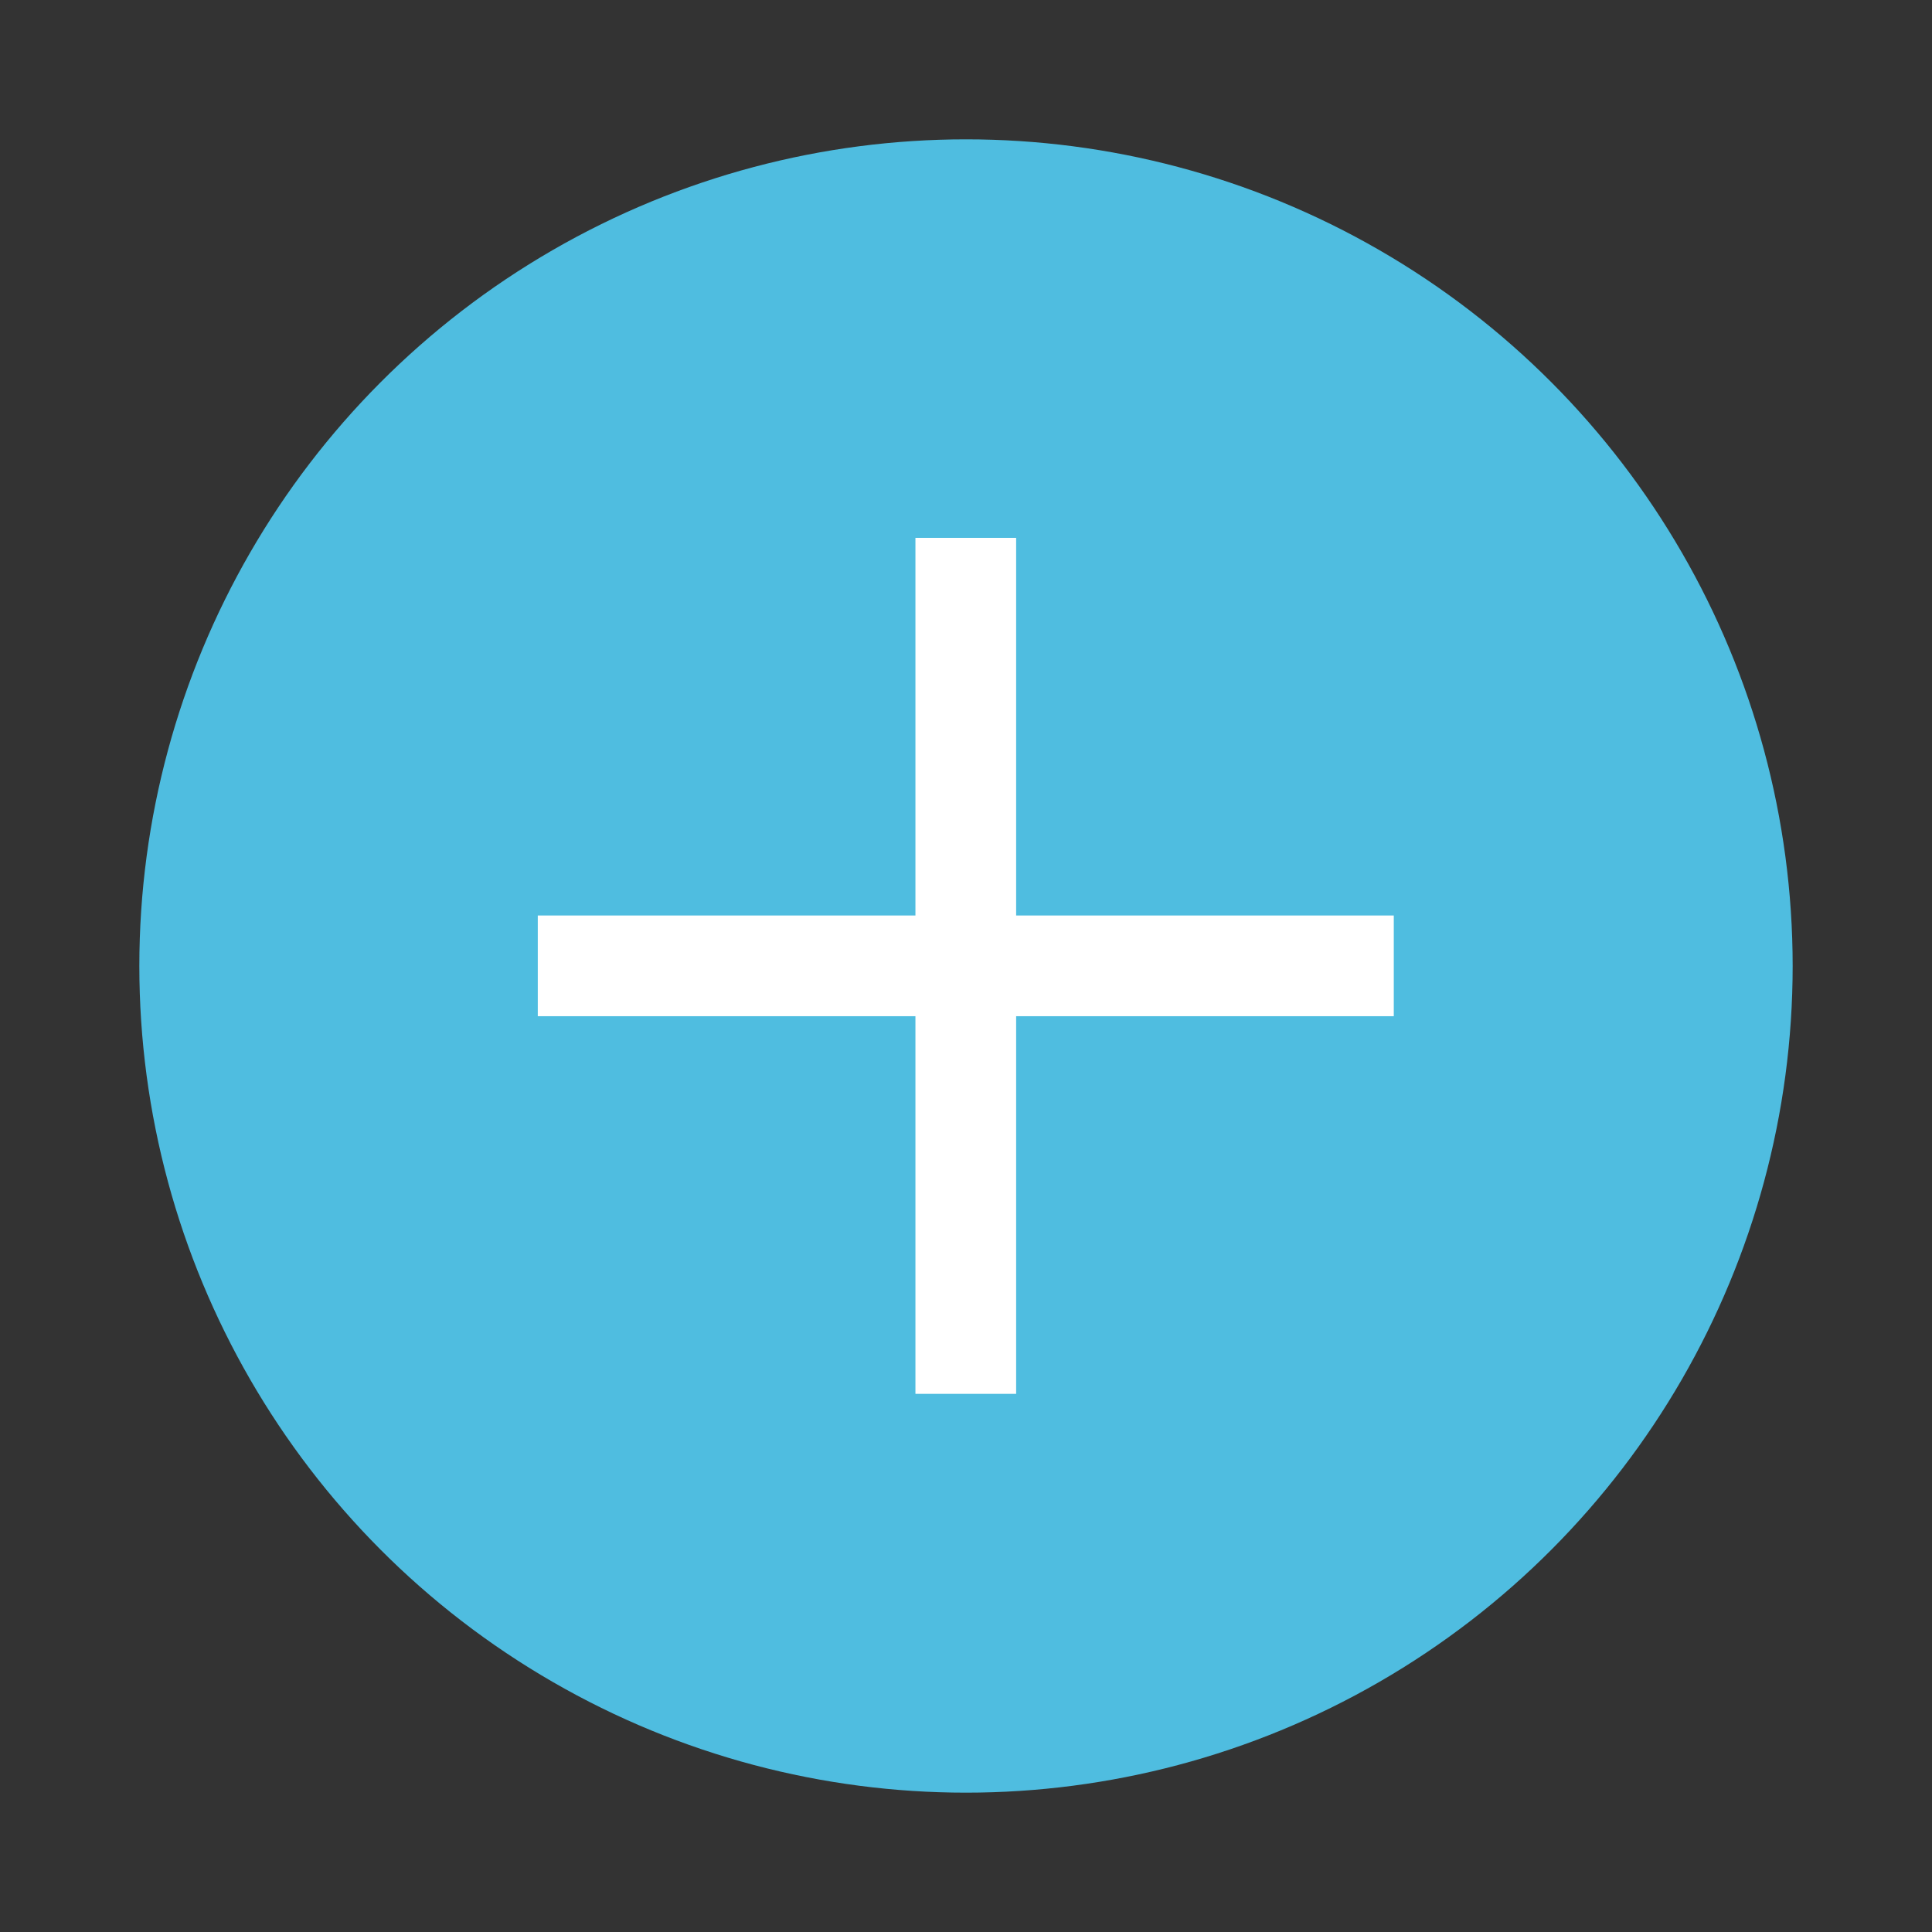 <?xml version="1.0" encoding="UTF-8" standalone="no"?>
<!-- Uploaded to: SVG Repo, www.svgrepo.com, Generator: SVG Repo Mixer Tools -->

<svg
   version="1.1"
   id="Layer_1"
   viewBox="0 0 512 512"
   xml:space="preserve"
   sodipodi:docname="increase.svg"
   inkscape:version="1.3.2 (091e20ef0f, 2023-11-25)"
   xmlns:inkscape="http://www.inkscape.org/namespaces/inkscape"
   xmlns:sodipodi="http://sodipodi.sourceforge.net/DTD/sodipodi-0.dtd"
   xmlns="http://www.w3.org/2000/svg"
   xmlns:svg="http://www.w3.org/2000/svg"><rect x="0" y="0" width="512" height="512" fill="#333333" stroke="none"/><defs
   id="defs2" /><sodipodi:namedview
   id="namedview2"
   pagecolor="#ffffff"
   bordercolor="#000000"
   borderopacity="0.25"
   inkscape:showpageshadow="2"
   inkscape:pageopacity="0.0"
   inkscape:pagecheckerboard="0"
   inkscape:deskcolor="#d1d1d1"
   showguides="false"
   inkscape:zoom="0.42822266"
   inkscape:cx="1220.1596"
   inkscape:cy="265.04903"
   inkscape:window-width="1826"
   inkscape:window-height="1026"
   inkscape:window-x="0"
   inkscape:window-y="0"
   inkscape:window-maximized="0"
   inkscape:current-layer="Layer_1" />

<circle
   style="fill:#4fbde0;stroke-width:0.856;fill-opacity:1"
   cx="256"
   cy="256"
   r="219.074"
   id="circle1-3" /><g
   id="g2"
   transform="matrix(0.834,0,0,0.834,-535.491,-278.978)">
	<rect
   x="932.962"
   y="505.414"
   style="fill:#ffffff"
   width="32"
   height="272"
   id="rect1" />
	<rect
   x="812.962"
   y="625.414"
   style="fill:#ffffff"
   width="272"
   height="32"
   id="rect2" />
</g>
</svg>
